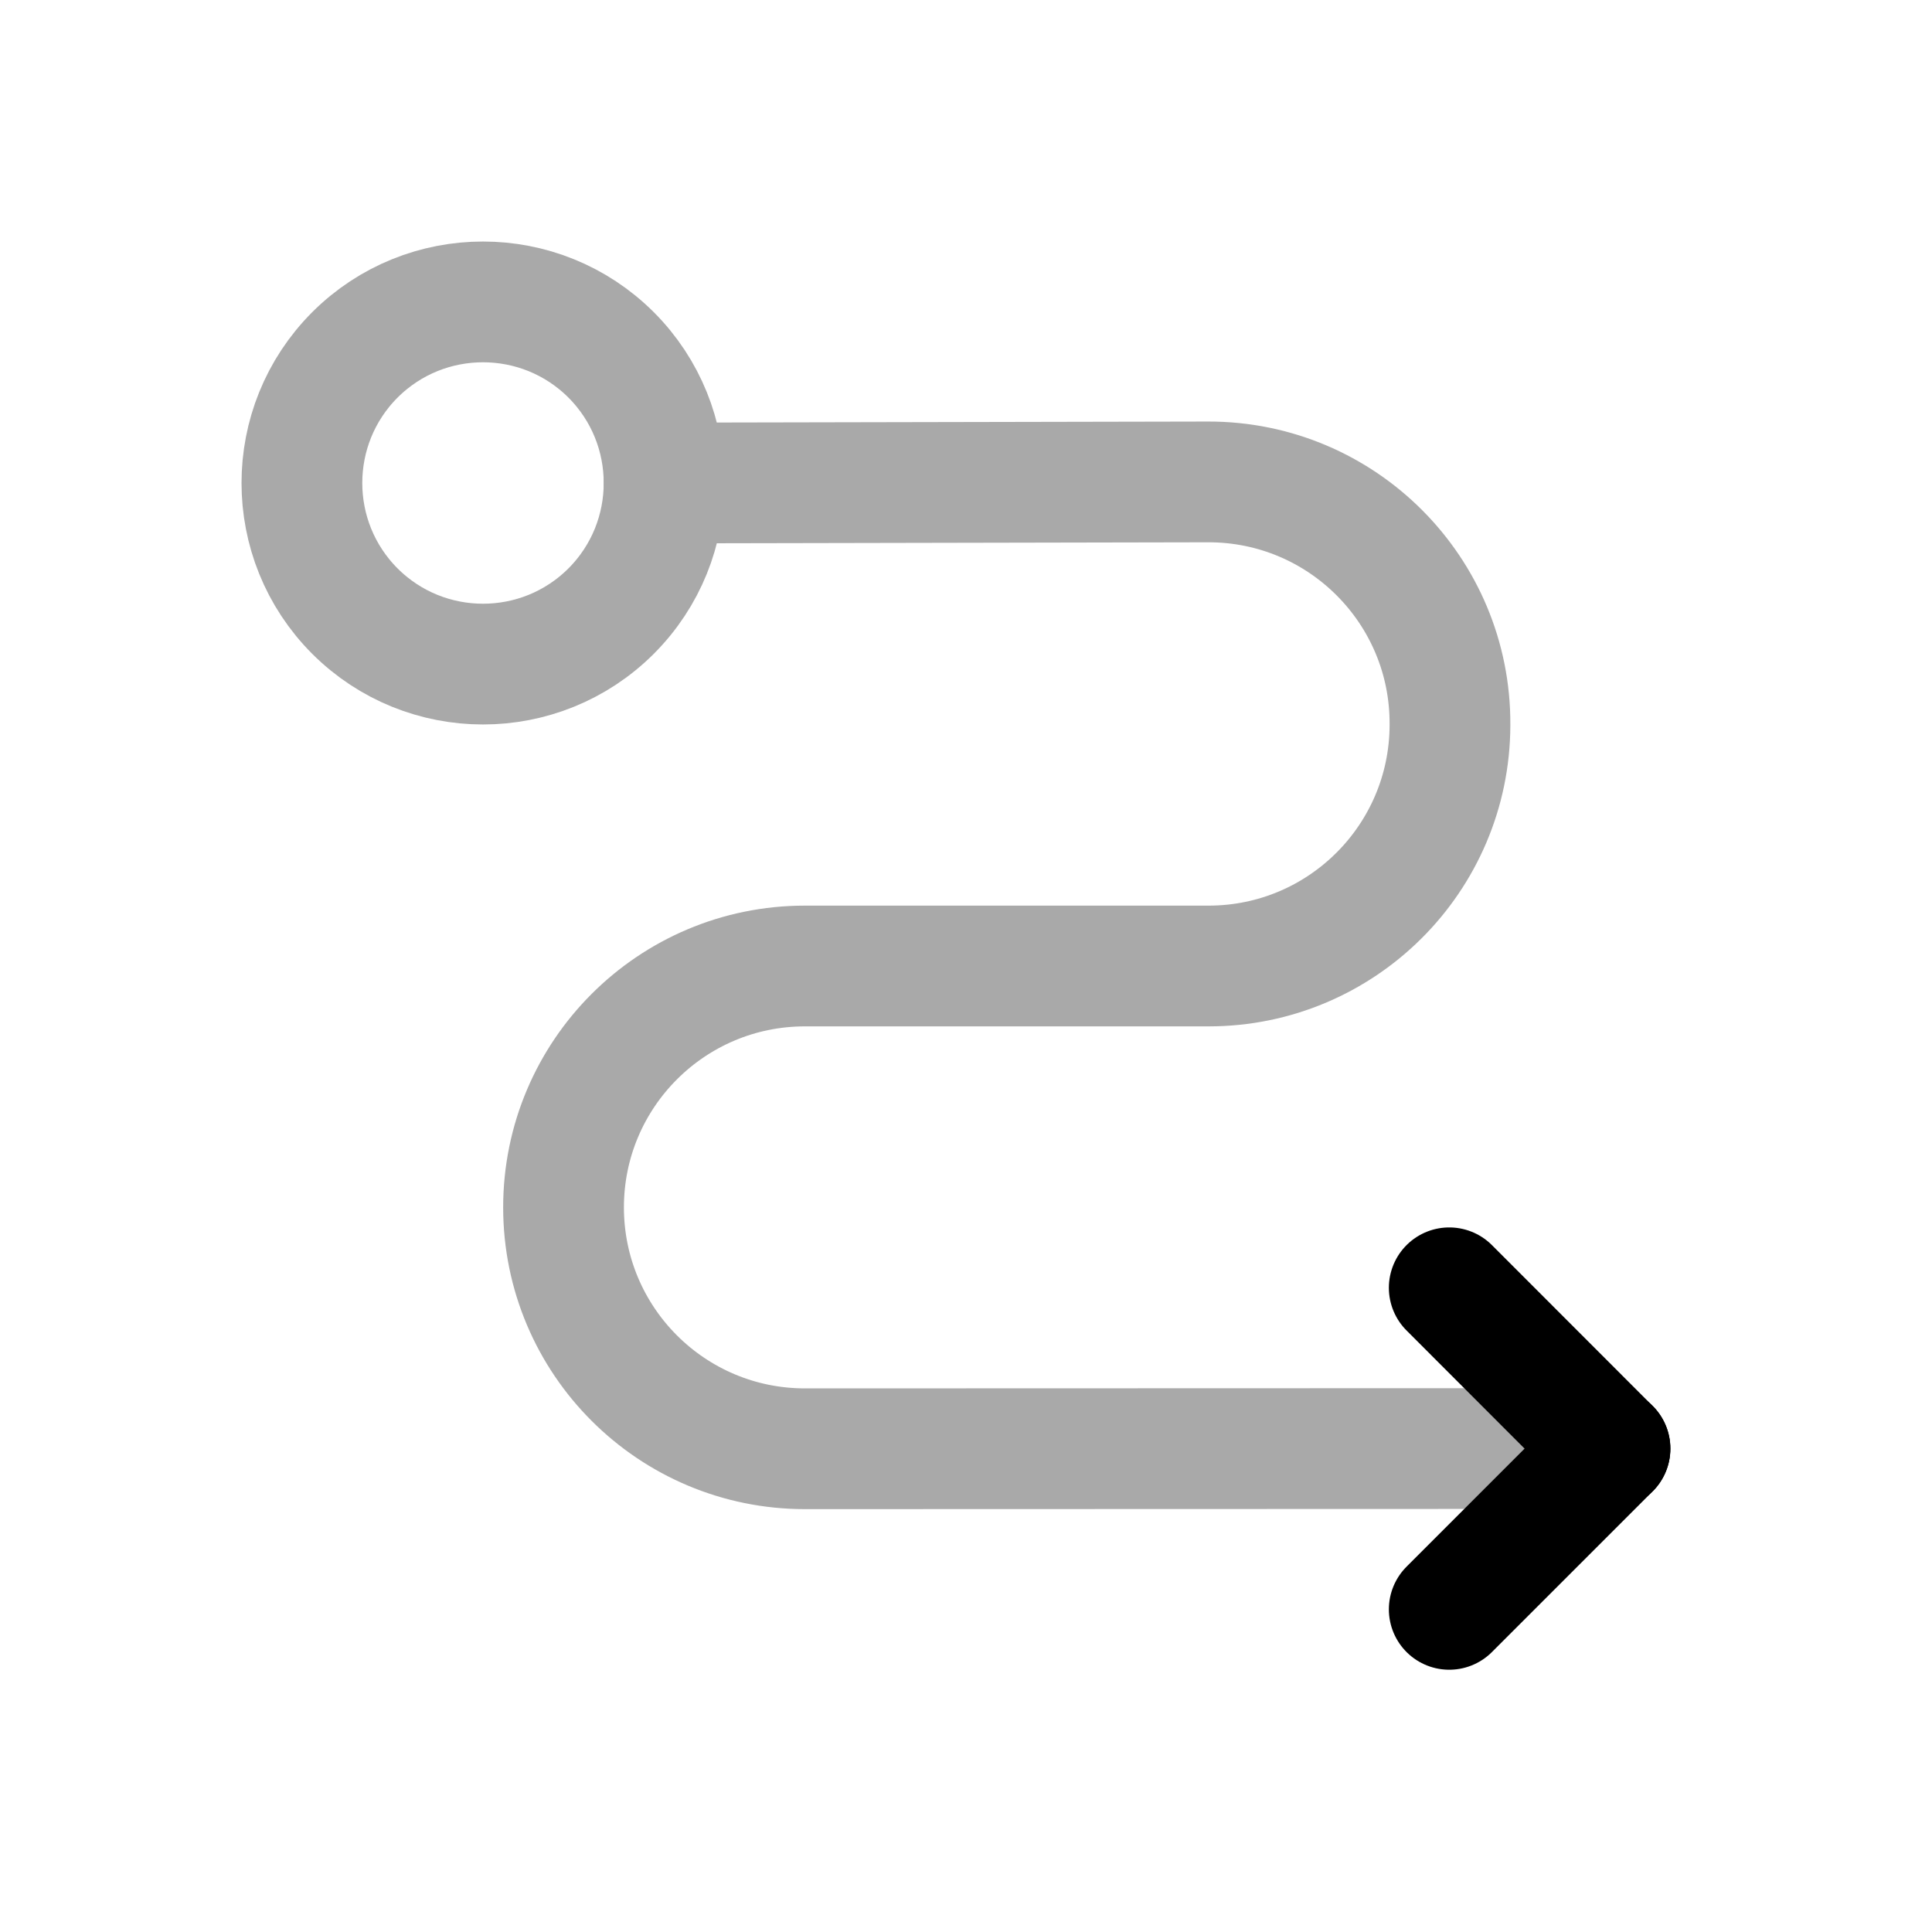 <svg xmlns="http://www.w3.org/2000/svg" width="16" height="16" viewBox="0 0 16 16" fill="none">
<path d="M5.5 4L10.005 3.991C11.114 3.989 12.013 4.89 12.008 5.999V6.008C12.004 7.109 11.11 8 10.009 8H6.666C5.562 8 4.667 8.895 4.667 9.999V9.999C4.667 11.104 5.563 11.999 6.668 11.998L13.334 11.996" stroke="#A9A9A9" stroke-linecap="round" stroke-linejoin="round"/>
<path d="M13.333 11.997L12.002 13.328" stroke="currentColor" stroke-linecap="round" stroke-linejoin="round"/>
<path d="M12.002 10.665L13.333 11.997" stroke="currentColor" stroke-linecap="round" stroke-linejoin="round"/>
<path d="M5.061 2.939C5.646 3.525 5.646 4.475 5.061 5.061C4.475 5.646 3.525 5.646 2.939 5.061C2.354 4.475 2.354 3.525 2.939 2.939C3.525 2.354 4.475 2.354 5.061 2.939" stroke="#A9A9A9" stroke-linecap="round" stroke-linejoin="round"/>
</svg>
